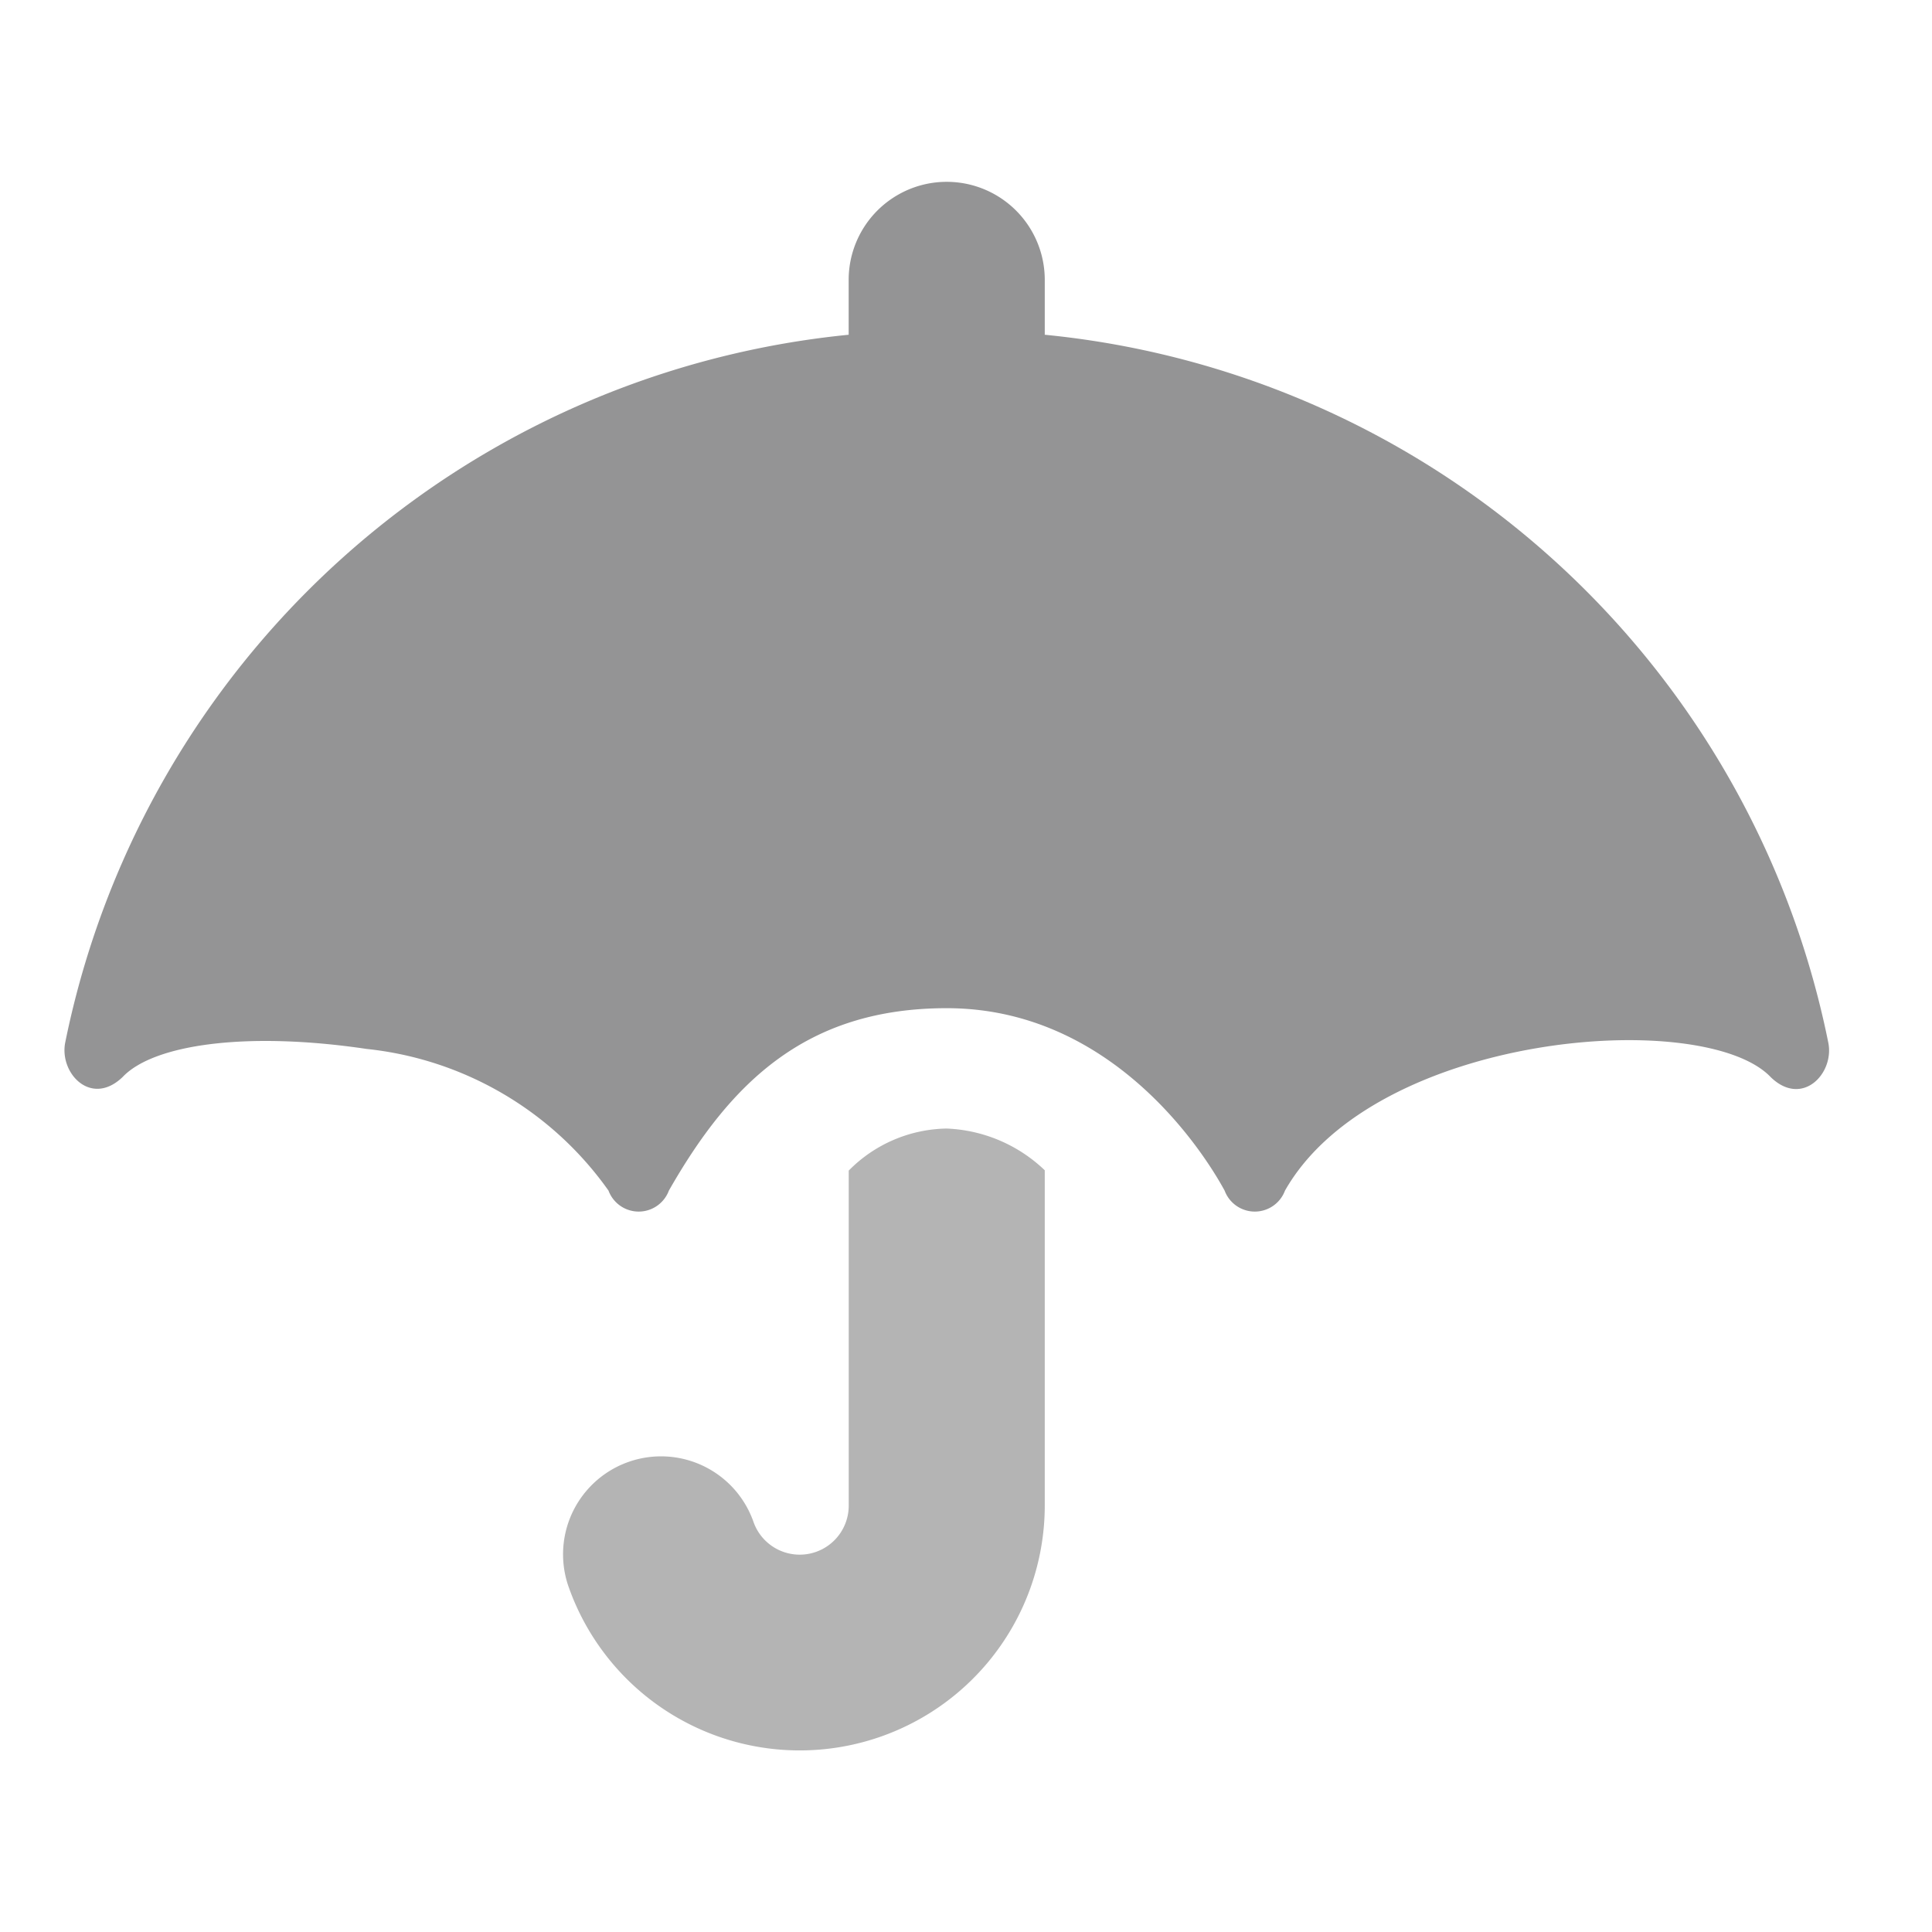 <svg xmlns="http://www.w3.org/2000/svg" width="30" height="30" viewBox="0 0 30 30">
  <g id="ic_we_03" transform="translate(-82.542 -311.949)">
    <rect id="사각형_325" data-name="사각형 325" width="30" height="30" transform="translate(82.542 311.949)" fill="none"/>
    <path id="Icon_awesome-umbrella" data-name="Icon awesome-umbrella" d="M27.388,13.358A13.785,13.785,0,0,0,15.223,2.374V1.522a1.522,1.522,0,1,0-3.045,0v.852A13.8,13.8,0,0,0,.014,13.358c-.1.48.4,1.013.89.542.484-.512,1.943-.711,3.79-.436a5.274,5.274,0,0,1,3.755,2.2.5.5,0,0,0,.937,0c.961-1.684,2.136-2.833,4.315-2.833,2.783,0,4.2,2.624,4.315,2.833a.5.5,0,0,0,.937,0c1.4-2.461,6.511-2.852,7.545-1.76C26.988,14.376,27.492,13.839,27.388,13.358Z" transform="translate(83.542 314.773)" fill="#949495"/>
    <path id="Icon_awesome-umbrella-2" data-name="Icon awesome-umbrella" d="M12.179,15.353v5.2a.761.761,0,0,1-1.48.252,1.521,1.521,0,0,0-2.869,1.013,3.805,3.805,0,0,0,7.393-1.27v-5.2A2.336,2.336,0,0,0,13.7,14.7,2.18,2.18,0,0,0,12.179,15.353Z" transform="translate(83.542 314.773)" fill="#b4b4b4"/>
  </g>
</svg>

